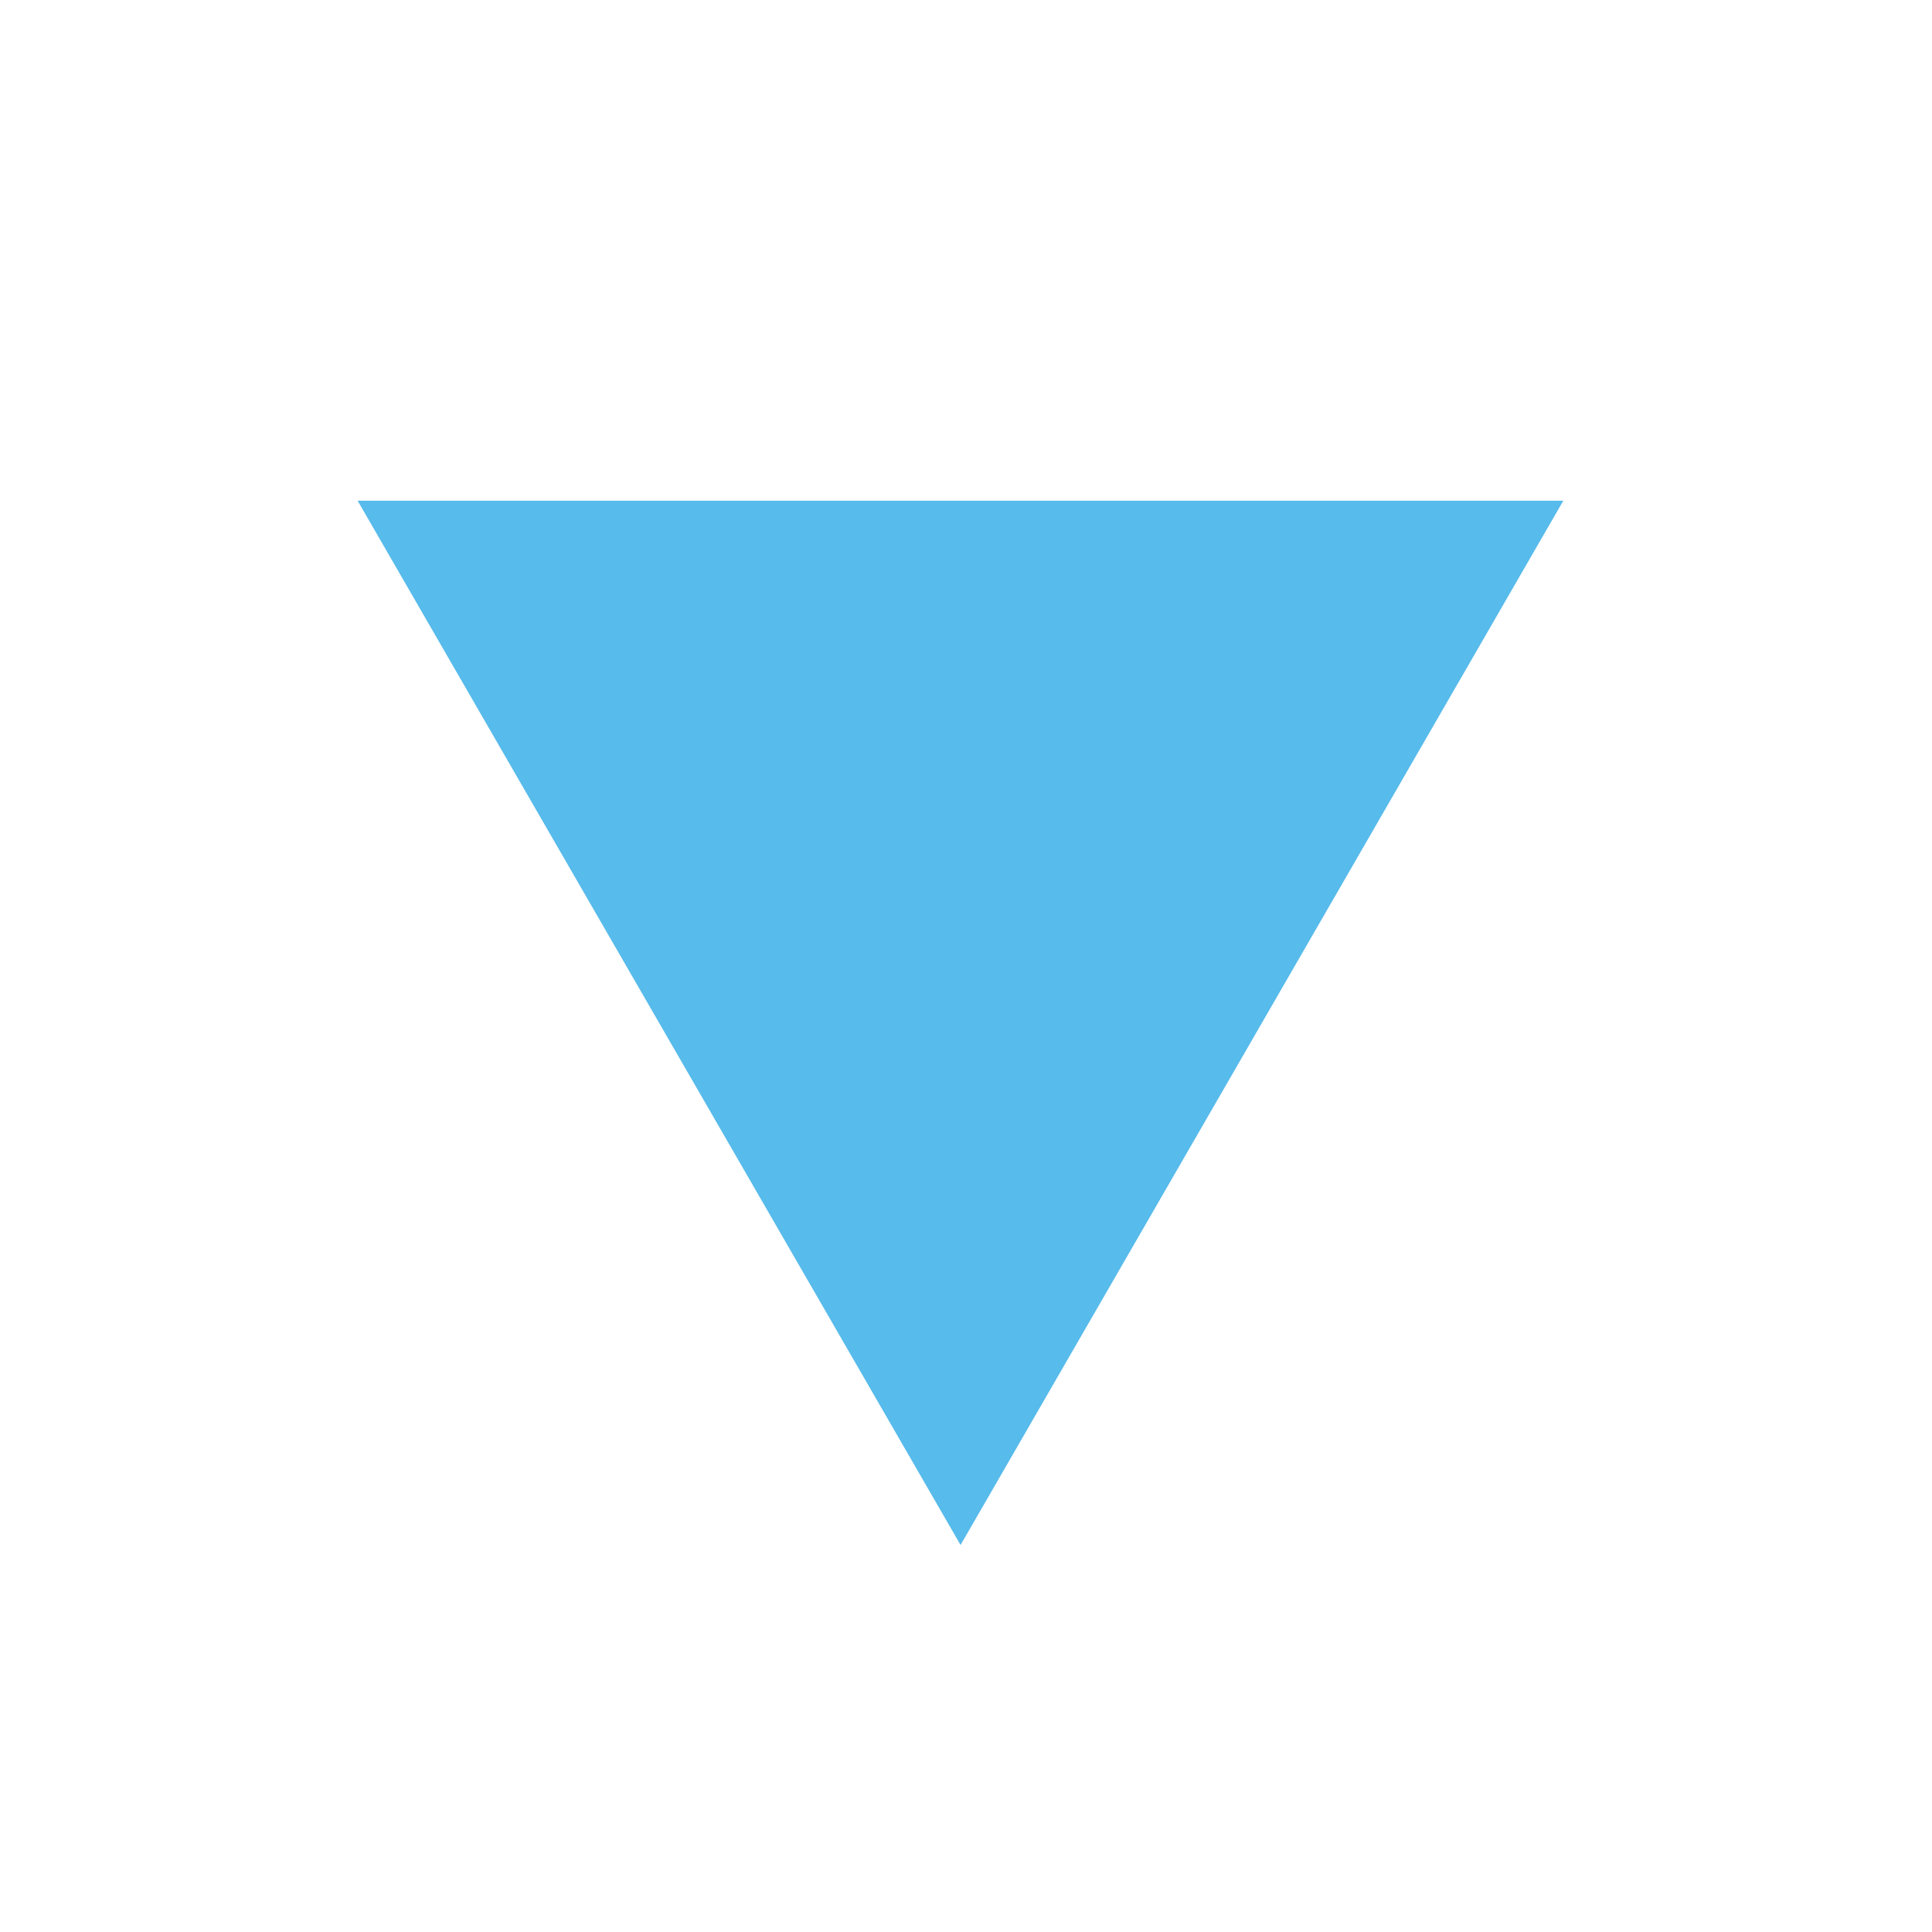 <svg width="96" height="96" viewBox="0 0 96 96" fill="none" xmlns="http://www.w3.org/2000/svg">
<g id="icons/play-filled">
<path id="Vector" d="M77.68 24.88L17.77 24.88L47.73 76.77L77.68 24.88Z" fill="#57BBEB"/>
</g>
</svg>
